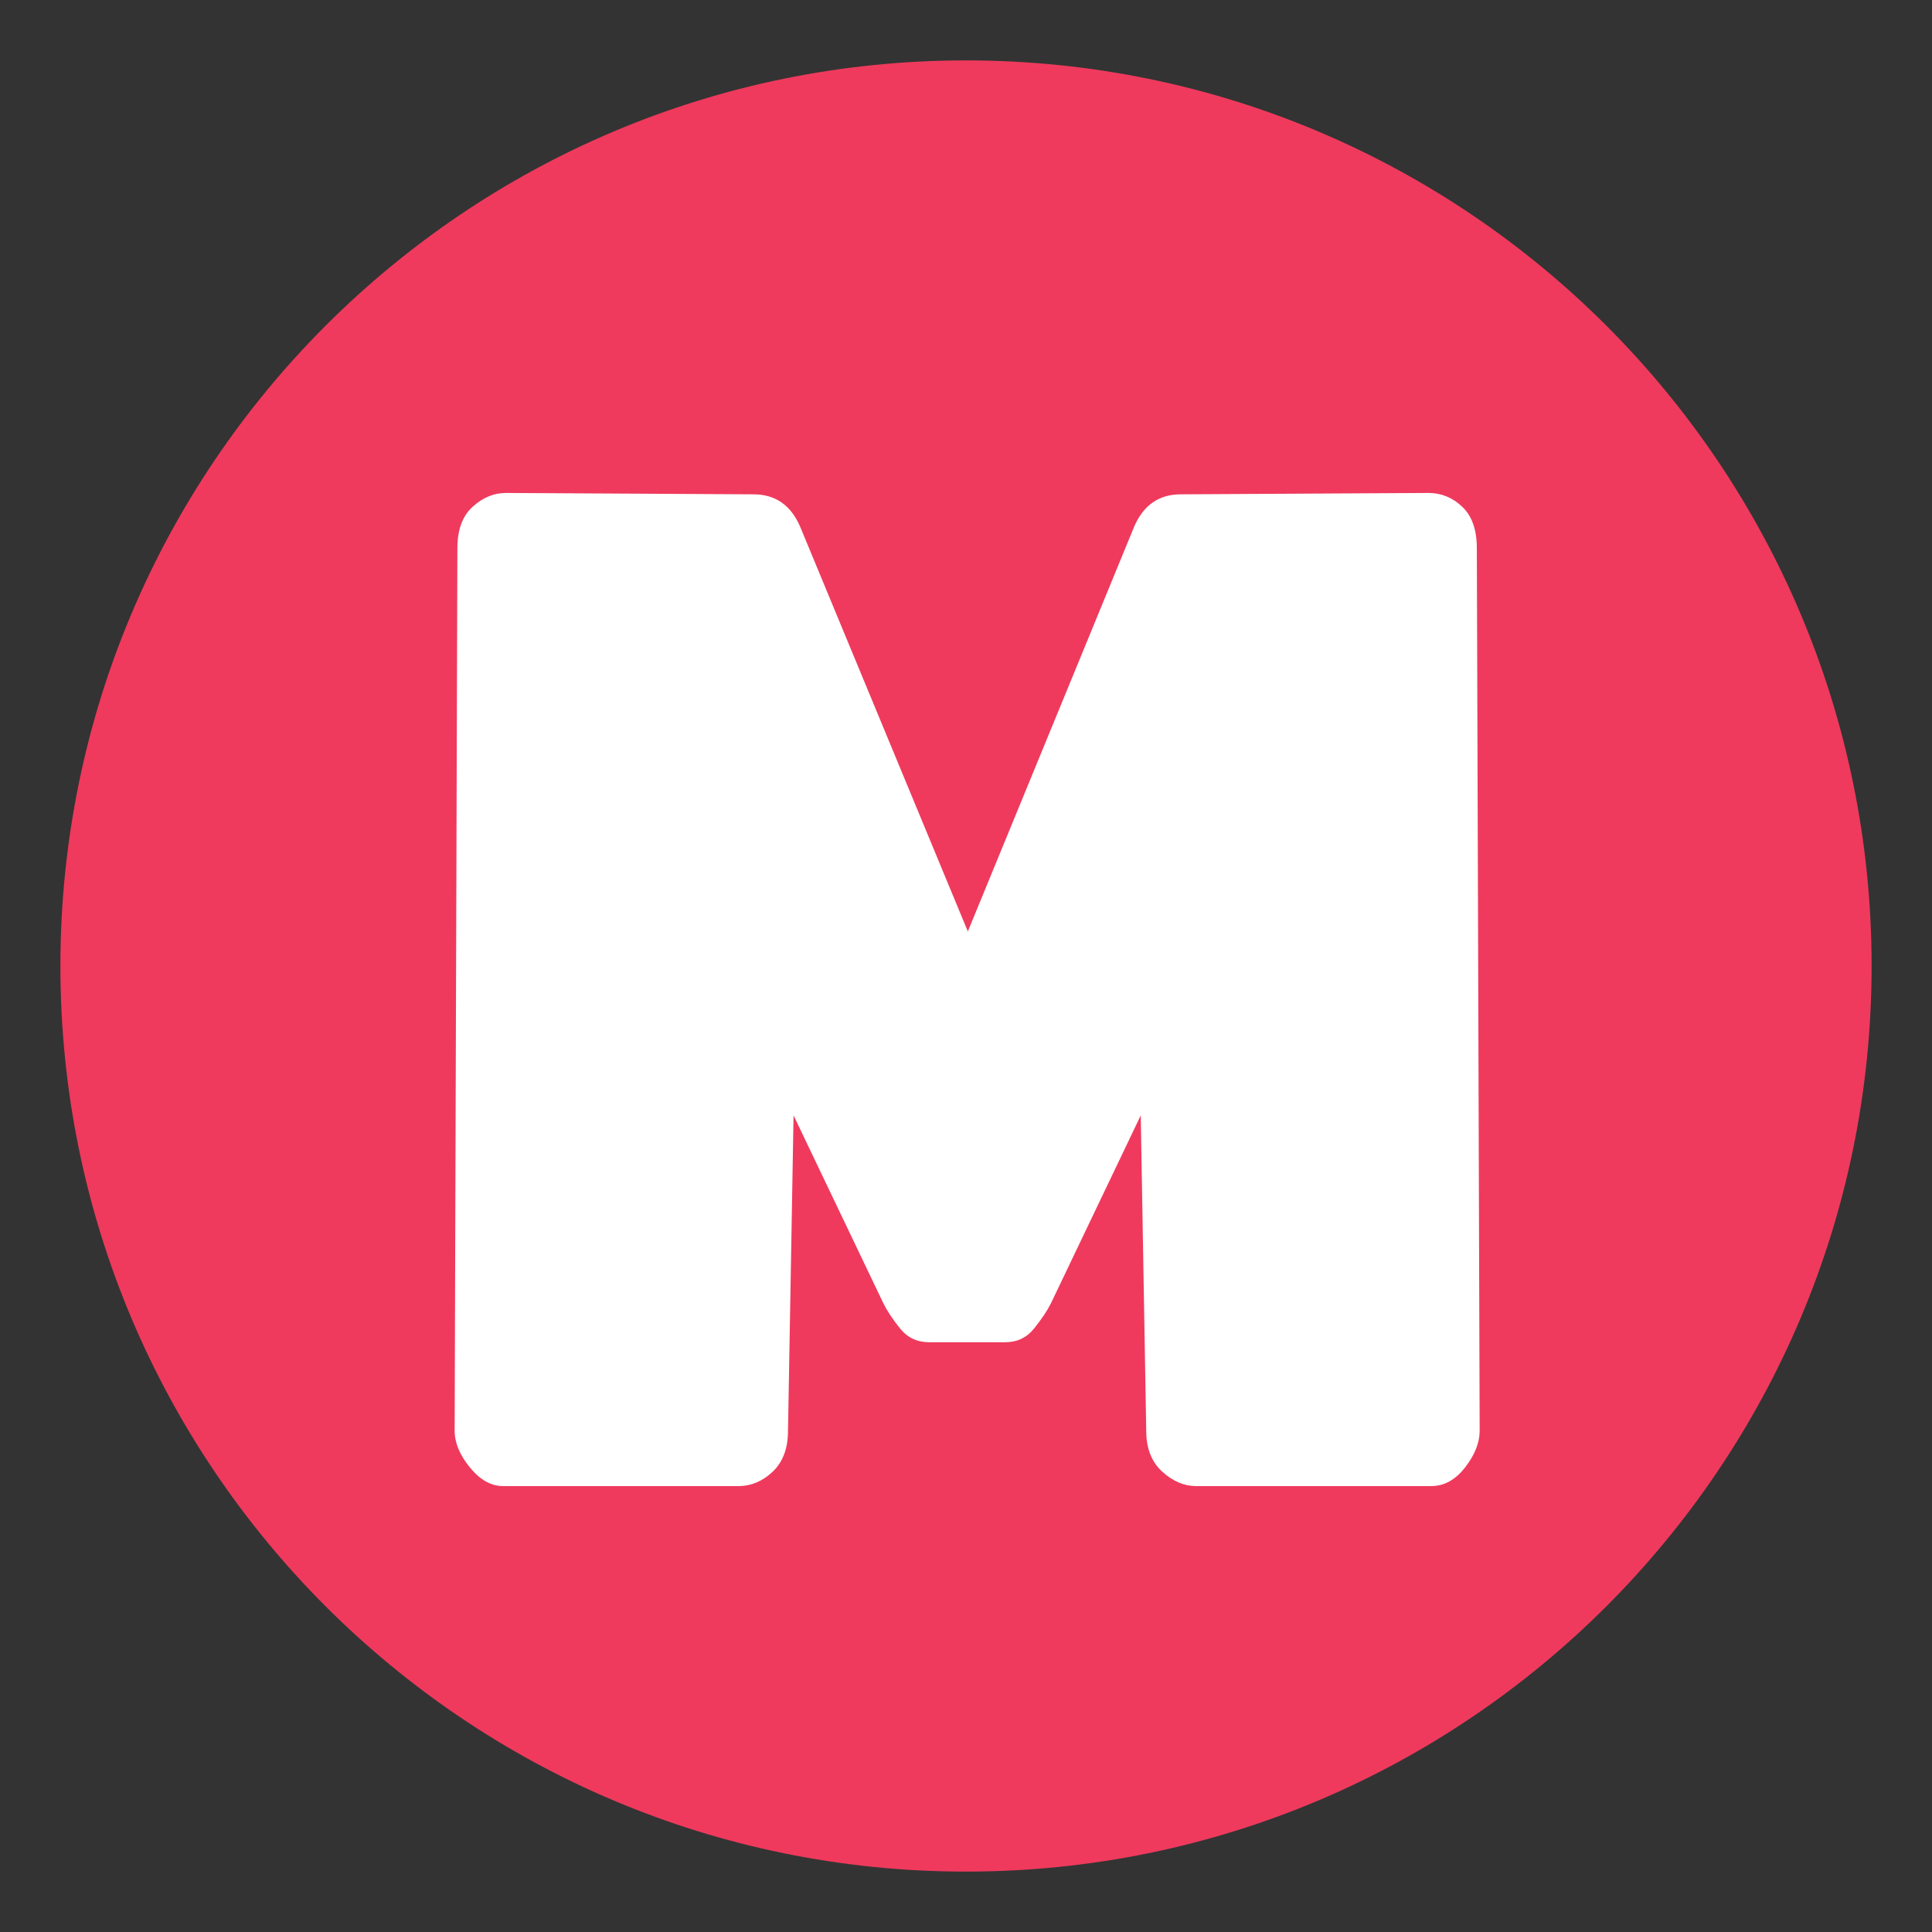 <svg xmlns="http://www.w3.org/2000/svg" xmlns:xlink="http://www.w3.org/1999/xlink" width="500" zoomAndPan="magnify" viewBox="0 0 375 375" height="500" preserveAspectRatio="xMidYMid meet" version="1.0"><rect x="0" y="0" width="375" height="375" fill="#333333" stroke="none"/><defs><g/><clipPath id="6365bc44a1"><path d="M 11.723 11.723 L 363.277 11.723 L 363.277 363.277 L 11.723 363.277 Z M 11.723 11.723 " clip-rule="nonzero"/></clipPath><clipPath id="4f2ccbd33d"><path d="M 187.5 11.723 C 90.422 11.723 11.723 90.422 11.723 187.5 C 11.723 284.578 90.422 363.277 187.5 363.277 C 284.578 363.277 363.277 284.578 363.277 187.5 C 363.277 90.422 284.578 11.723 187.5 11.723 Z M 187.5 11.723 " clip-rule="nonzero"/></clipPath></defs><g clip-path="url(#6365bc44a1)"><g clip-path="url(#4f2ccbd33d)"><path fill="#ef3a5d" d="M 11.723 11.723 L 363.277 11.723 L 363.277 363.277 L 11.723 363.277 Z M 11.723 11.723 " fill-opacity="1" fill-rule="nonzero"/></g></g><g fill="#ffffff" fill-opacity="1"><g transform="translate(88.248, 288.448)"><g><path d="M 9.391 0 C 7.066 0 4.922 -1.207 2.953 -3.625 C 0.984 -6.039 0 -8.41 0 -10.734 L 0.531 -182.031 C 0.531 -185.613 1.516 -188.297 3.484 -190.078 C 5.453 -191.867 7.602 -192.766 9.938 -192.766 L 58 -192.5 C 62.289 -192.5 65.332 -190.352 67.125 -186.062 L 99.609 -107.656 L 131.828 -186.062 C 133.617 -190.352 136.66 -192.5 140.953 -192.5 L 189.016 -192.766 C 191.516 -192.766 193.703 -191.867 195.578 -190.078 C 197.461 -188.297 198.406 -185.613 198.406 -182.031 L 198.953 -10.734 C 198.953 -8.41 198.008 -6.039 196.125 -3.625 C 194.25 -1.207 192.055 0 189.547 0 L 143.906 0 C 141.582 0 139.391 -0.938 137.328 -2.812 C 135.266 -4.695 134.234 -7.336 134.234 -10.734 L 133.172 -71.953 L 115.719 -35.438 C 115 -34.008 113.922 -32.398 112.484 -30.609 C 111.055 -28.816 109.18 -27.922 106.859 -27.922 L 92.094 -27.922 C 89.758 -27.922 87.875 -28.816 86.438 -30.609 C 85.008 -32.398 83.941 -34.008 83.234 -35.438 L 65.781 -71.953 L 64.703 -10.734 C 64.703 -7.336 63.719 -4.695 61.75 -2.812 C 59.781 -0.938 57.547 0 55.047 0 Z M 9.391 0 "/></g></g></g></svg>